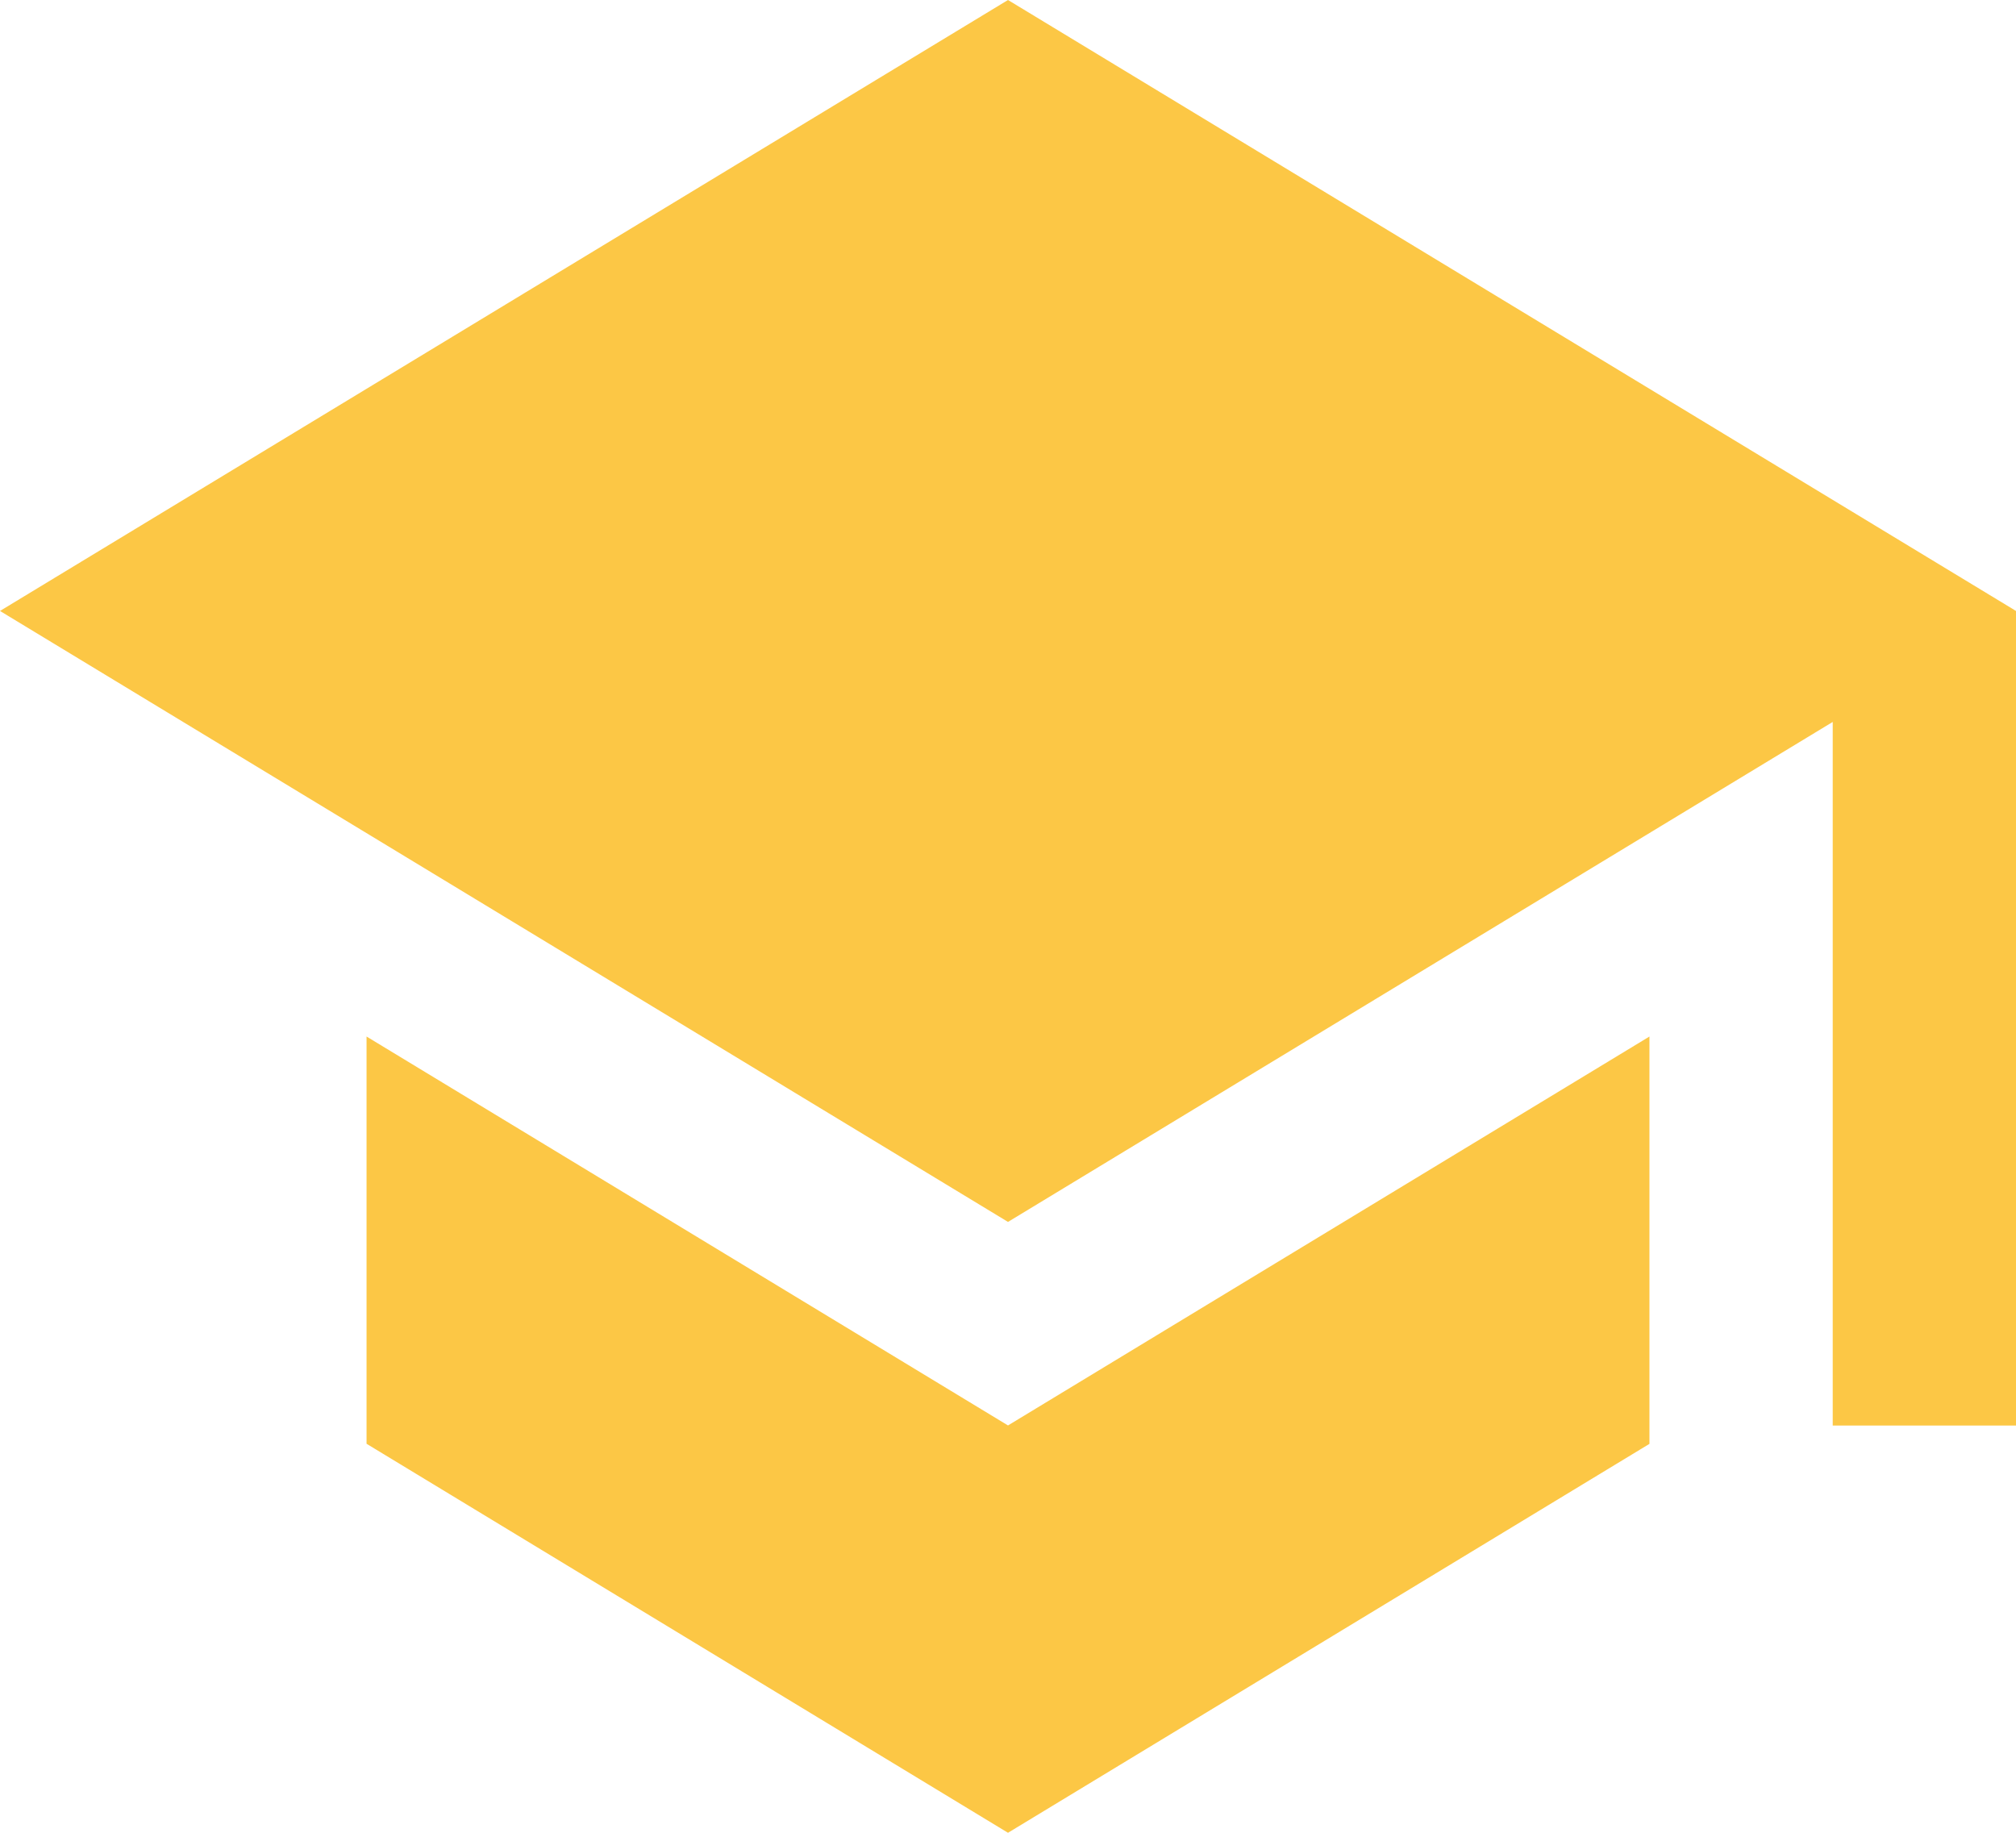 <svg xmlns="http://www.w3.org/2000/svg" width="22" height="20" viewBox="0 0 22 20">
  <path id="ic_school_24px" d="M5,14.311v4.444L12,23l7-4.244V14.311l-7,4.244ZM12,3,1,9.667l11,6.667,9-5.456v7.678h2V9.667Z" transform="translate(-1 -3)" fill="#fcc745"/>
</svg>
